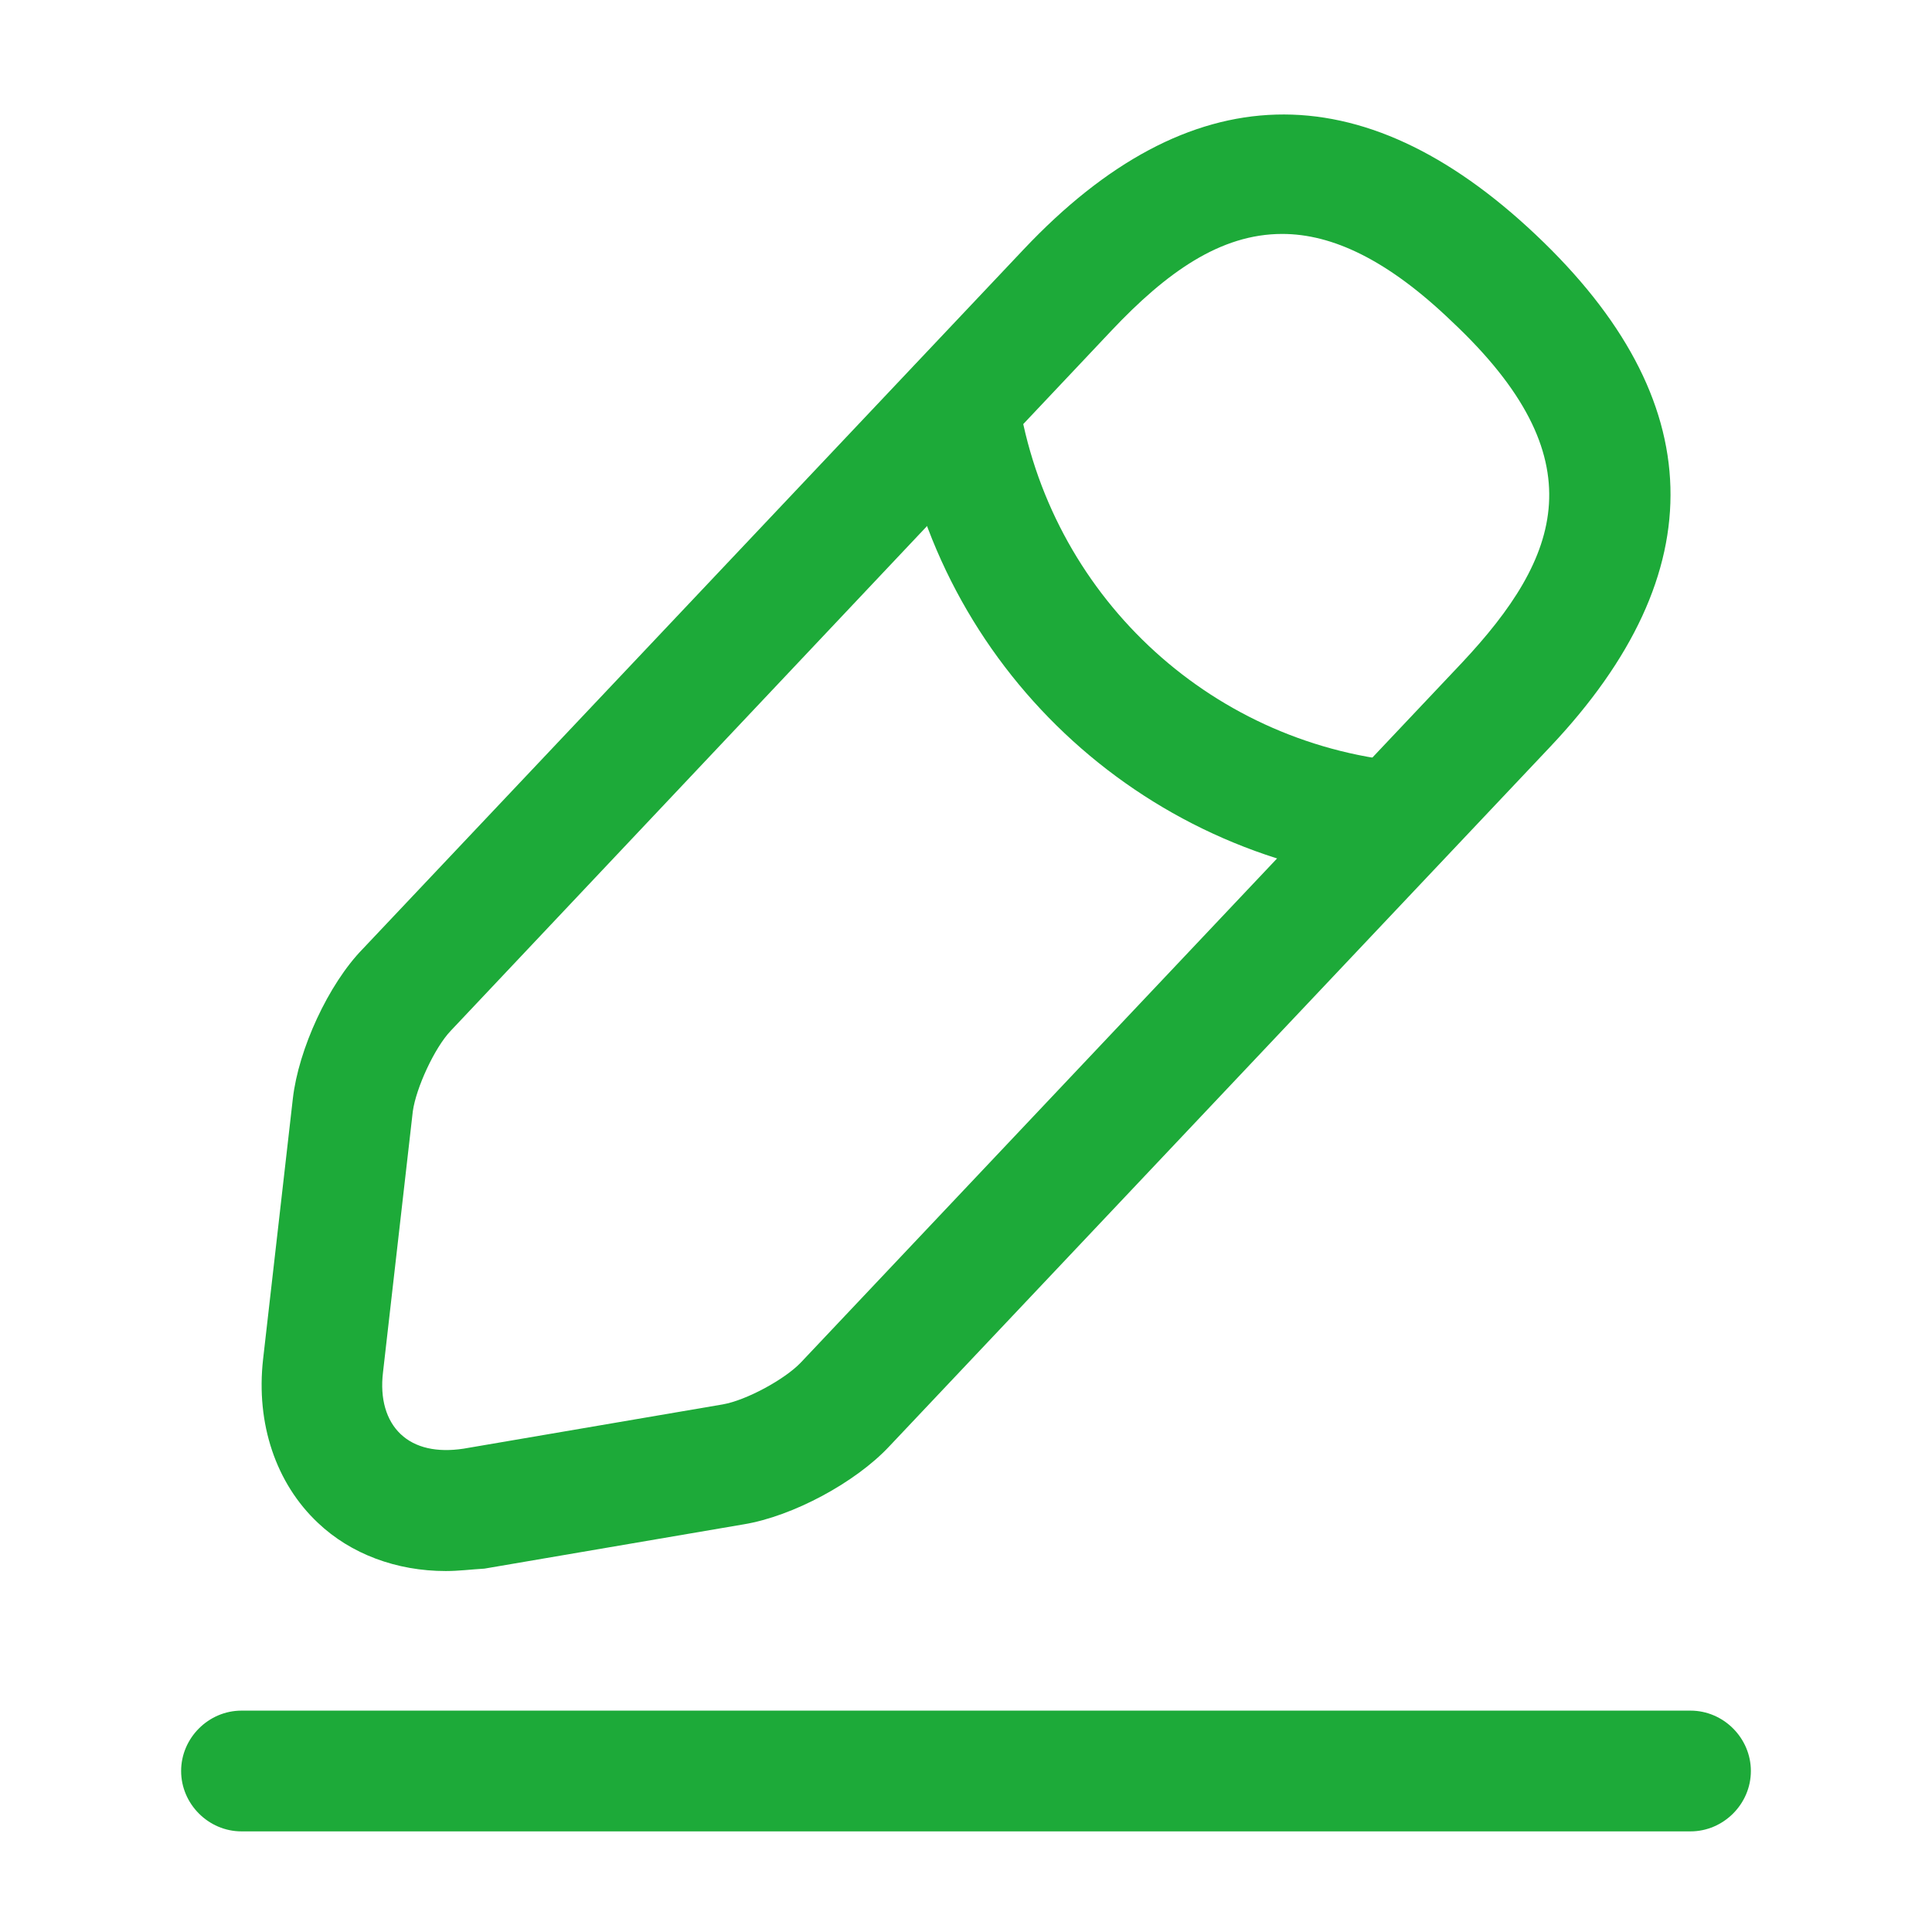 <svg width="24" height="24" viewBox="0 0 24 24" fill="none" xmlns="http://www.w3.org/2000/svg">
<path d="M5.538 19.516C4.928 19.516 4.358 19.306 3.948 18.916C3.428 18.426 3.178 17.686 3.268 16.886L3.638 13.646C3.708 13.036 4.078 12.226 4.508 11.786L12.718 3.096C14.768 0.926 16.908 0.866 19.078 2.916C21.248 4.966 21.308 7.106 19.258 9.276L11.048 17.966C10.628 18.416 9.848 18.836 9.238 18.936L6.018 19.486C5.848 19.496 5.698 19.516 5.538 19.516ZM15.928 2.906C15.158 2.906 14.488 3.386 13.808 4.106L5.598 12.806C5.398 13.016 5.168 13.516 5.128 13.806L4.758 17.046C4.718 17.376 4.798 17.646 4.978 17.816C5.158 17.986 5.428 18.046 5.758 17.996L8.978 17.446C9.268 17.396 9.748 17.136 9.948 16.926L18.158 8.236C19.398 6.916 19.848 5.696 18.038 3.996C17.238 3.226 16.548 2.906 15.928 2.906Z" fill="#1DAA39"/>
<path d="M17.34 10.953C17.32 10.953 17.29 10.953 17.27 10.953C14.15 10.643 11.64 8.273 11.16 5.173C11.1 4.763 11.38 4.383 11.79 4.313C12.2 4.253 12.58 4.533 12.65 4.943C13.03 7.363 14.99 9.223 17.43 9.463C17.84 9.503 18.14 9.873 18.1 10.283C18.05 10.663 17.72 10.953 17.34 10.953Z" fill="#1DAA39"/>
<path d="M21 22.75H3C2.59 22.75 2.25 22.41 2.25 22C2.25 21.59 2.59 21.25 3 21.25H21C21.41 21.25 21.75 21.59 21.75 22C21.75 22.41 21.41 22.75 21 22.75Z" fill="#1DAA39"/>
</svg>
